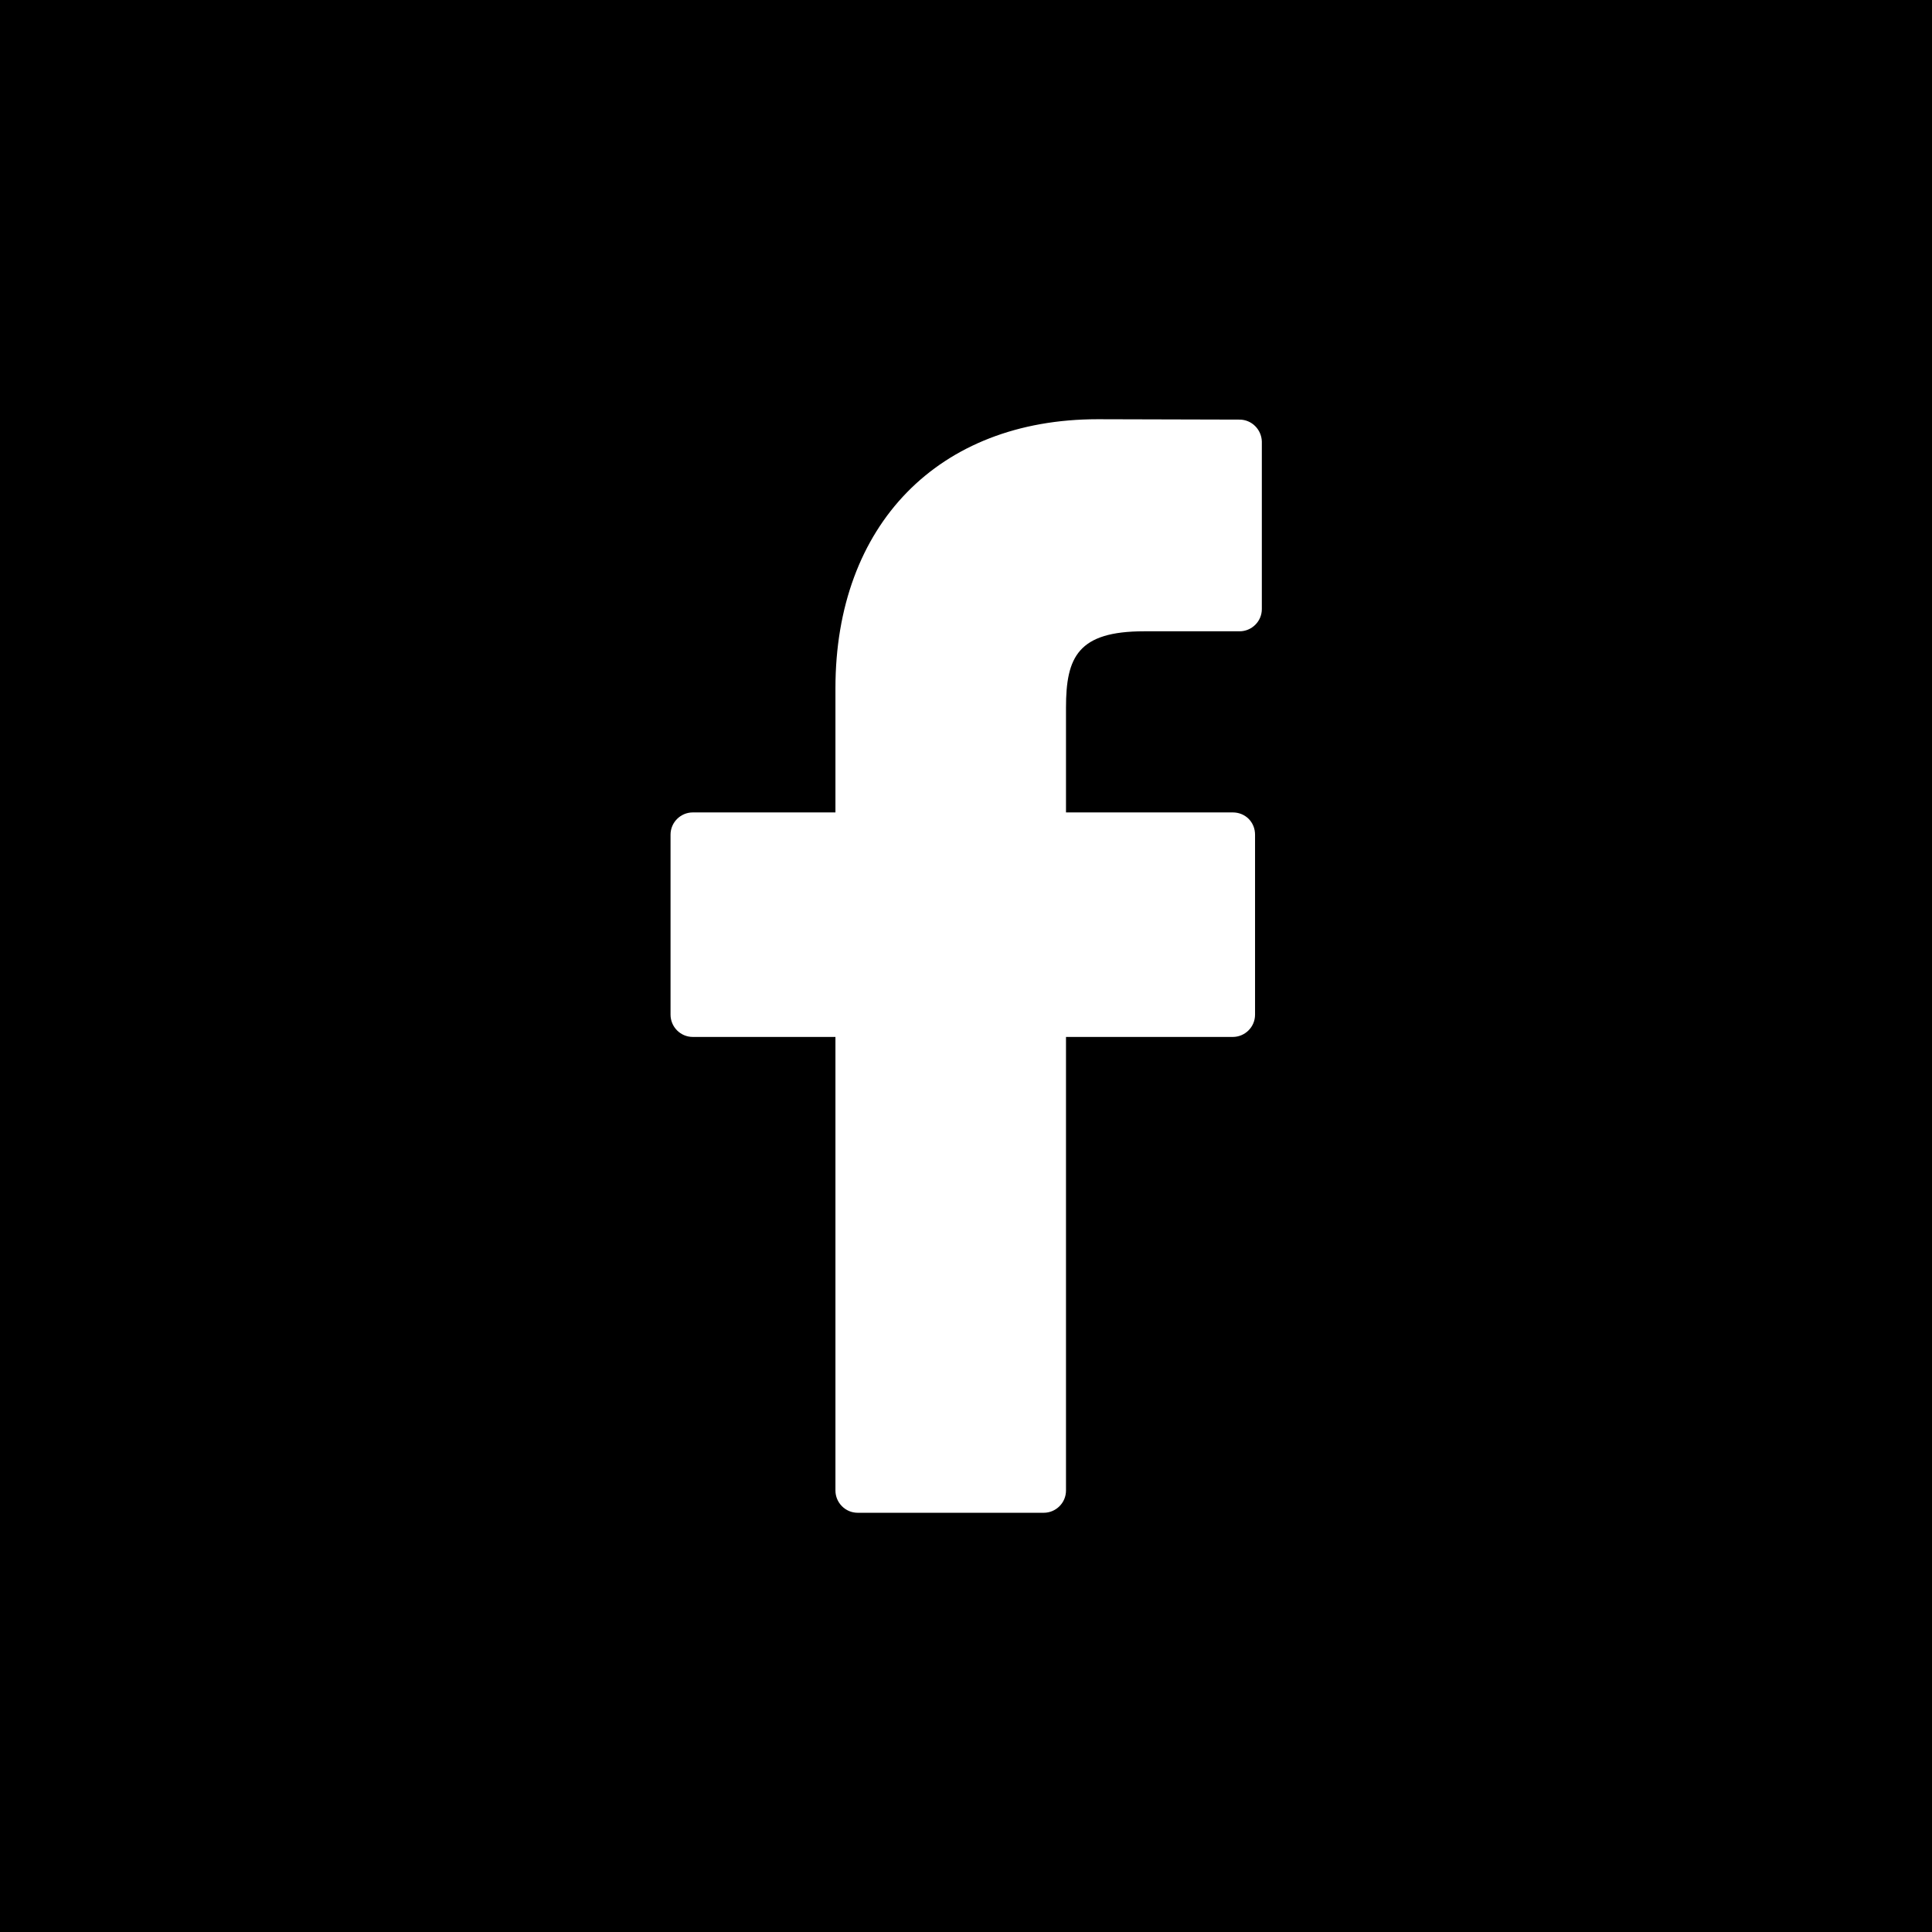 <svg xmlns="http://www.w3.org/2000/svg" viewBox="0 0 512 512">
	<rect fill="#000000" x="0" y="0" width="512" height="512"/>
	<path fill="#ffffff" d="M328.5,111.2l-37.6-0.1c-42.2,0-69.5,28-69.5,71.3v32.9h-37.8c-3.2,0-5.9,2.6-5.9,5.9v47.7 c0,3.2,2.6,5.9,5.9,5.9h37.8v120.2c0,3.2,2.6,5.9,5.9,5.9h49.3c3.2,0,5.9-2.6,5.9-5.9V274.8h44.2c3.2,0,5.9-2.6,5.9-5.9v-47.7 c0-1.6-0.6-3.1-1.7-4.2c-1.1-1.1-2.6-1.7-4.2-1.7h-44.2v-27.8c0-13.4,3.2-20.2,20.7-20.2h25.3c3.2,0,5.9-2.6,5.9-5.9V117 C334.3,113.8,331.7,111.2,328.5,111.2z"/>
</svg>
